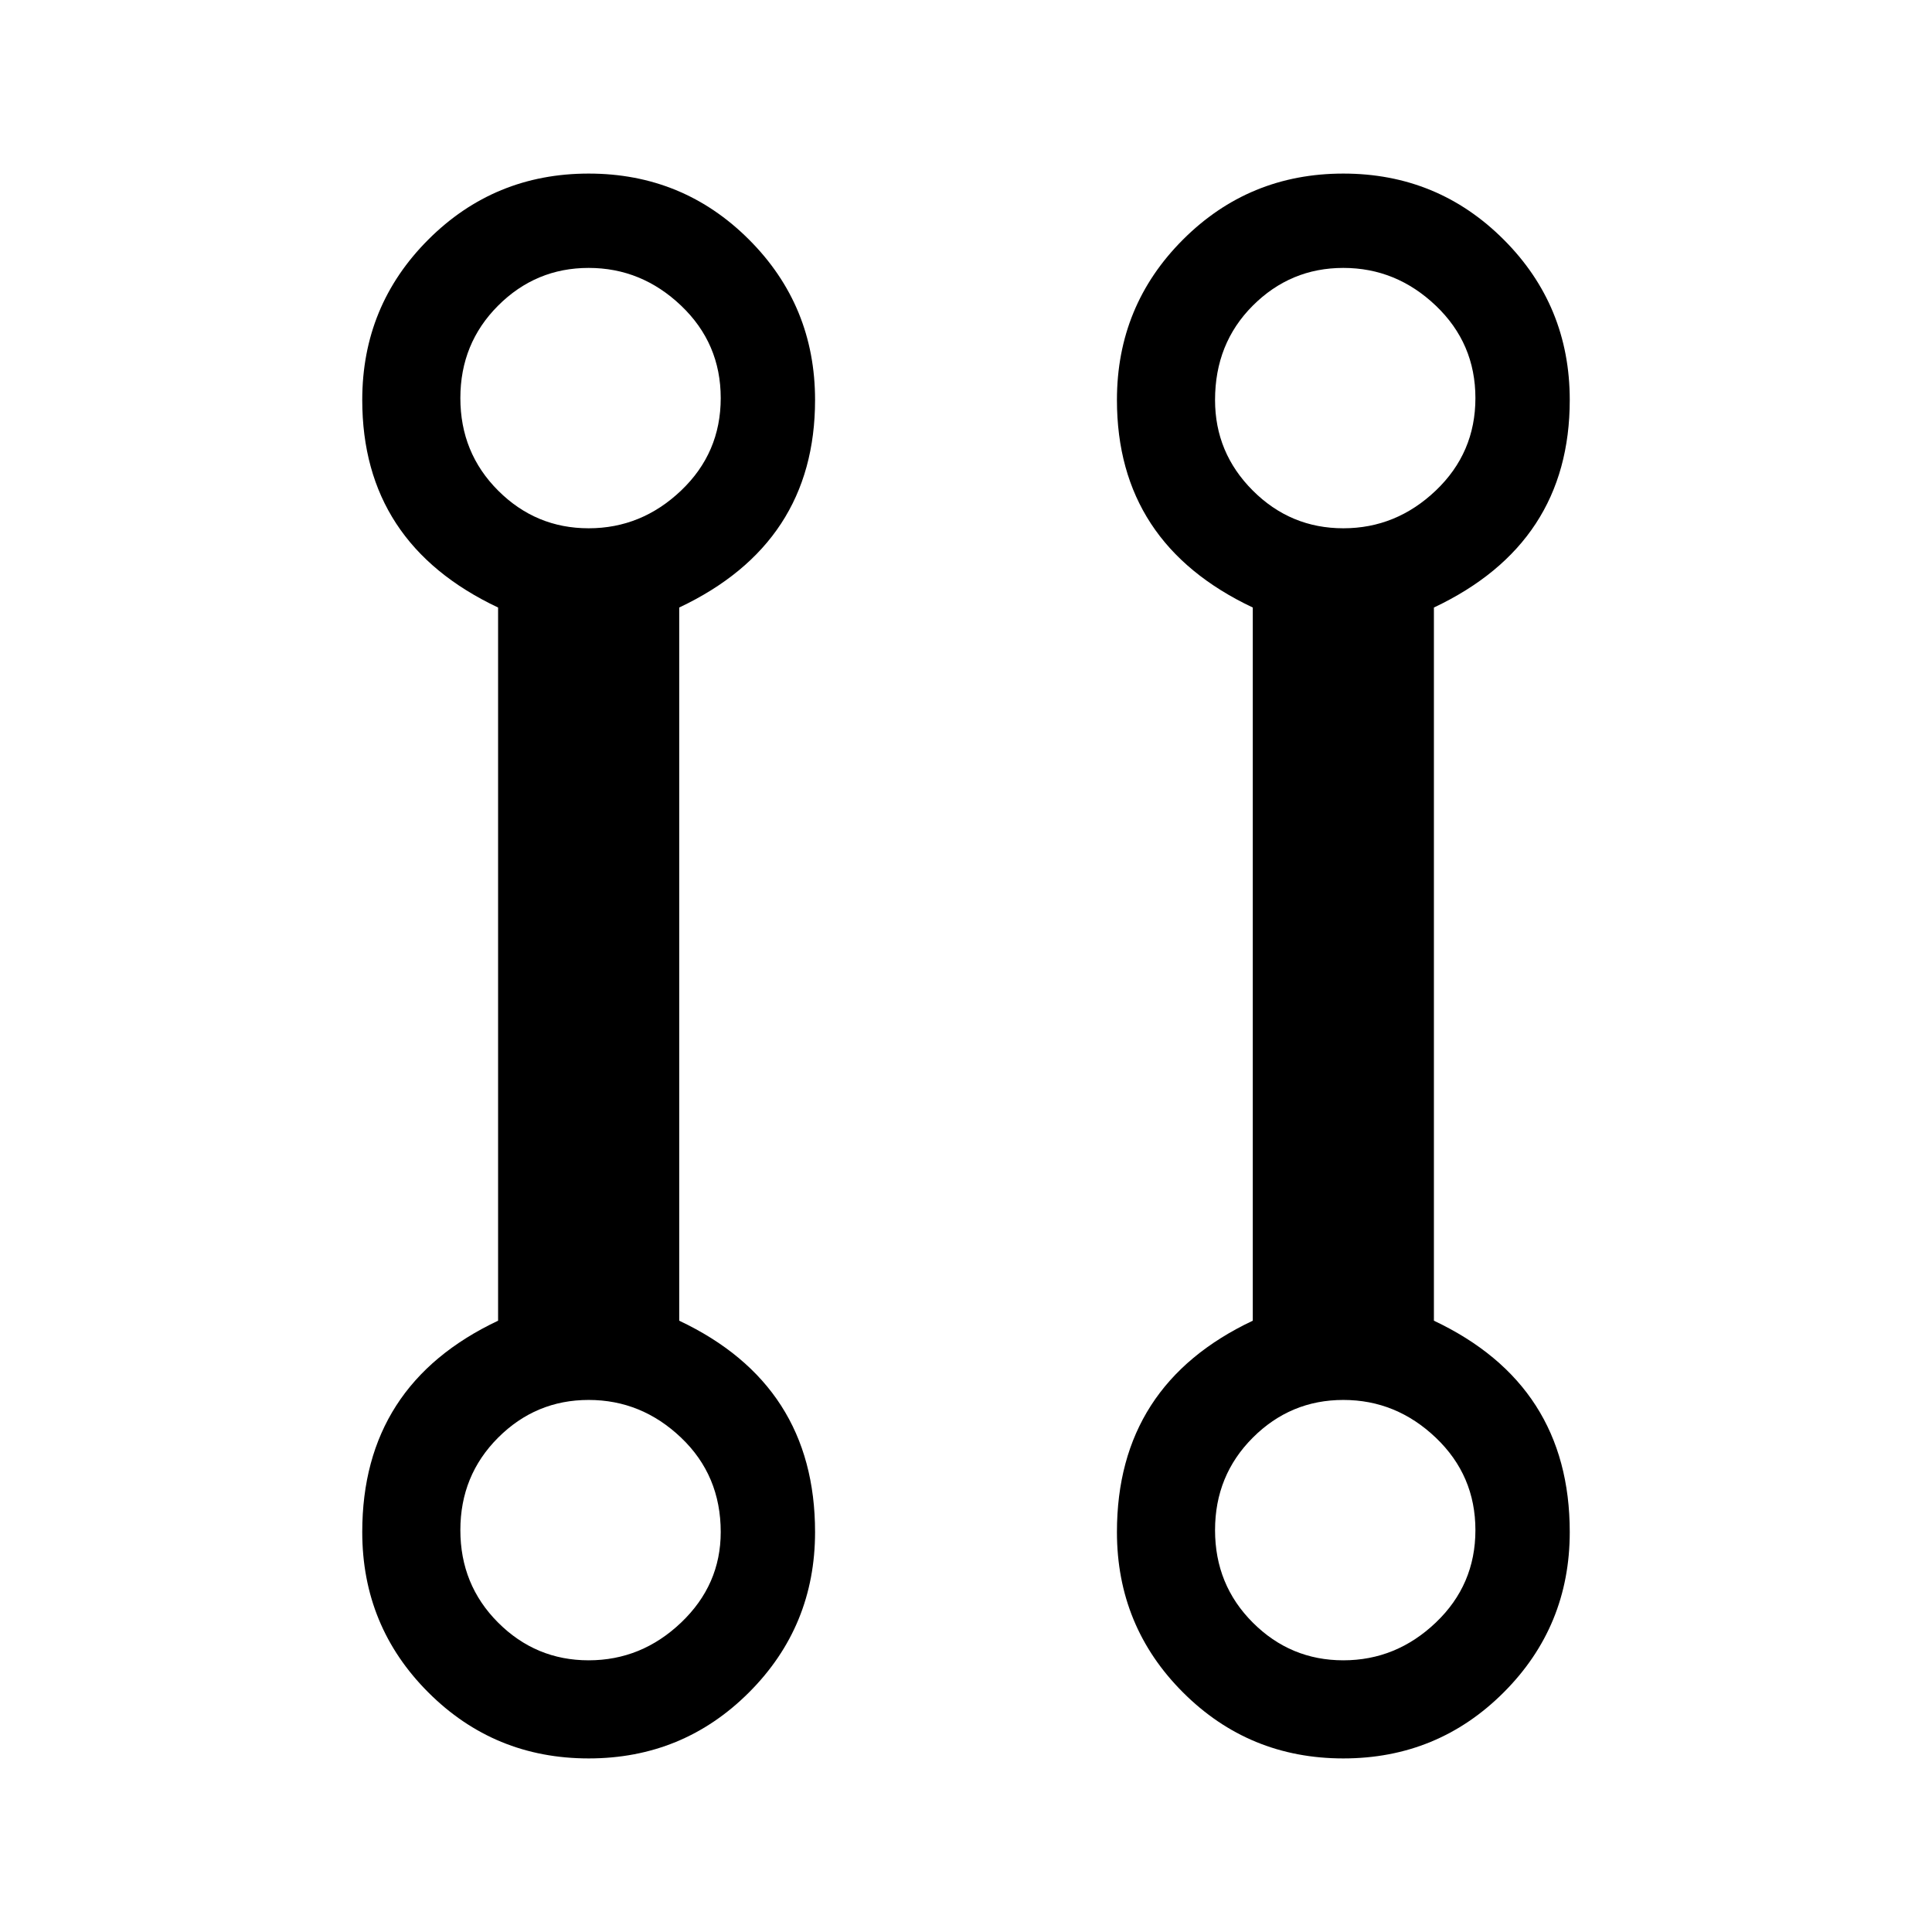 <svg xmlns="http://www.w3.org/2000/svg" width="1024" height="1024"><path d="M432 212q0 76-72 110v378q72 34 72 112 0 50-35 85t-85 35q-50 0-85-35t-35-85q0-78 72-112V322q-72-34-72-110 0-50 35-85t85-35q50 0 85 35t35 85zm-50 600q0-30-21-50t-49-20q-28 0-48 20t-20 49q0 29 20 49t48 20q28 0 49-20t21-48zm-70-532q28 0 49-20t21-49q0-29-21-49t-49-20q-28 0-48 20t-20 49q0 29 20 49t48 20zm448 420q72 34 72 112 0 50-35 85t-85 35q-50 0-85-35t-35-85q0-78 72-112V322q-72-34-72-110 0-50 35-85t85-35q50 0 85 35t35 85q0 76-72 110v378zM644 212q0 28 20 48t48 20q28 0 49-20t21-49q0-29-21-49t-49-20q-28 0-48 20t-20 50zm68 668q28 0 49-20t21-49q0-29-21-49t-49-20q-28 0-48 20t-20 49q0 29 20 49t48 20z" fill="currentColor"/></svg>